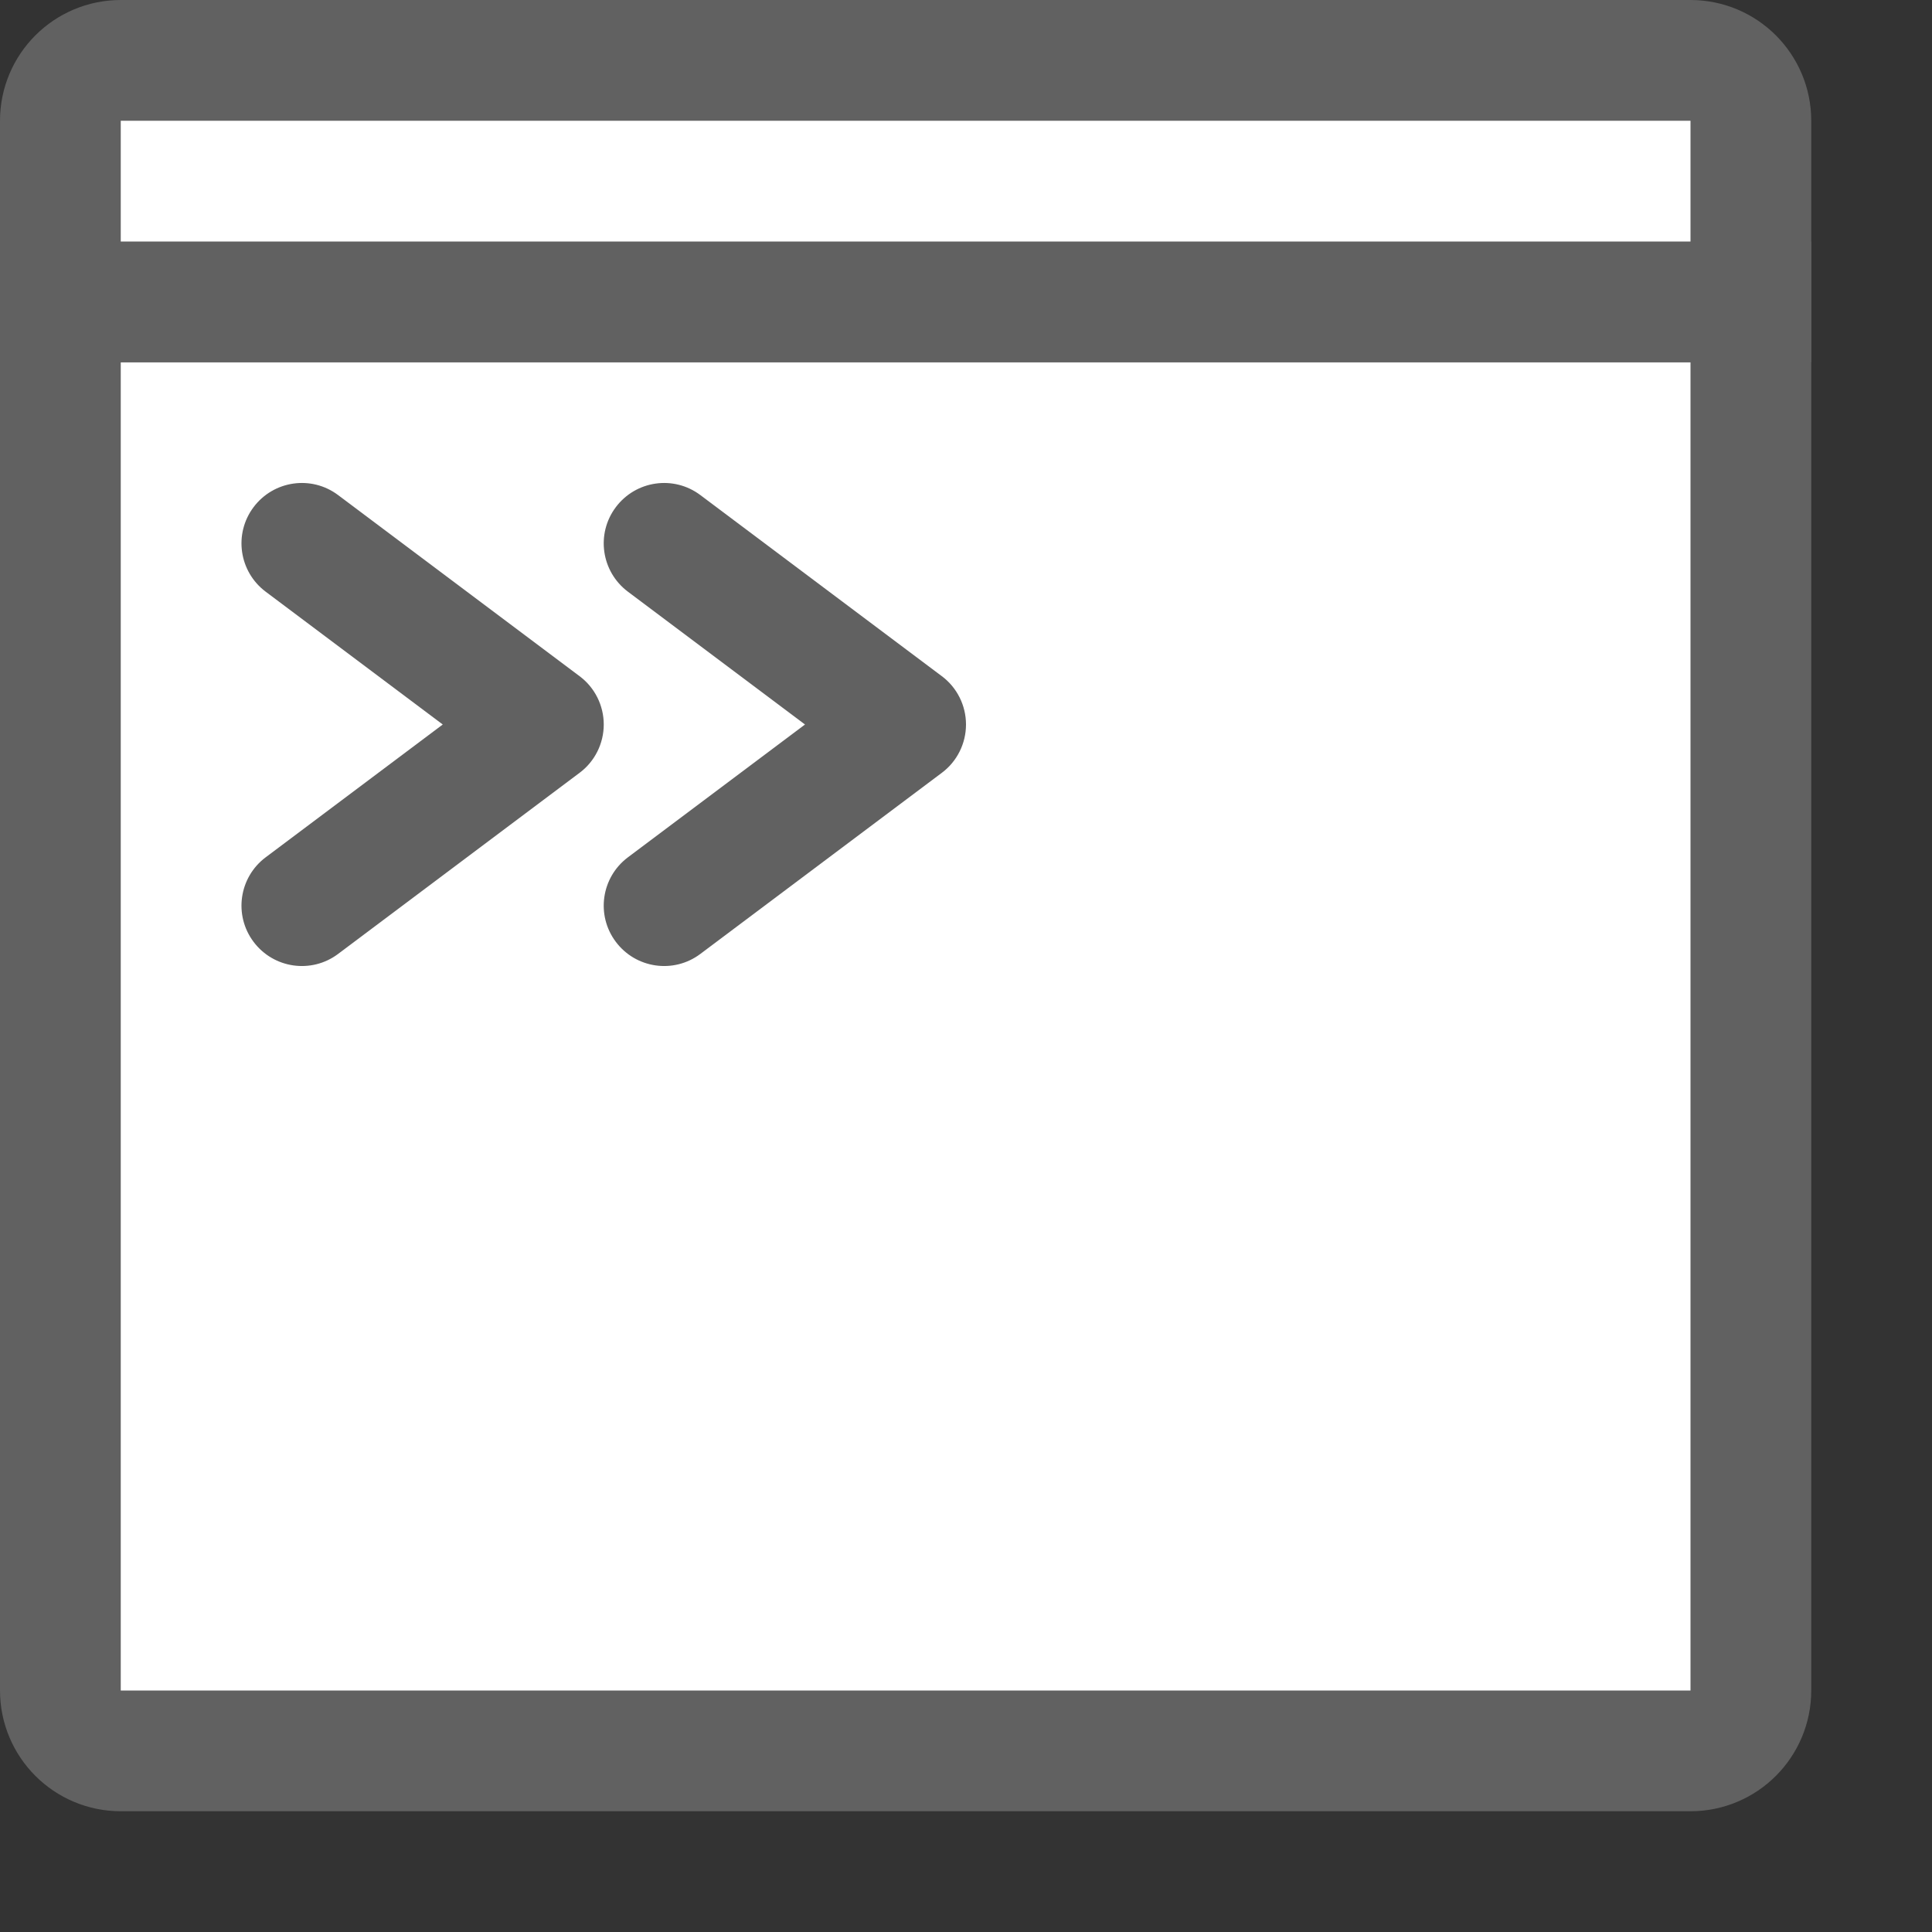 <svg width="16" height="16" viewBox="0 0 16 16" fill="none" xmlns="http://www.w3.org/2000/svg">
<rect x="0" y="0" width="16" height="16" fill="#333333" stroke="none"/>
<path d="M0.5 2.5H14.5V14C14.5 14.276 14.276 14.5 14 14.5H1C0.724 14.5 0.5 14.276 0.5 14V2.5Z" fill="#ffffff" stroke="#616161"/>
<path d="M2.8 4.1C2.579 3.934 2.266 3.979 2.1 4.2C1.934 4.421 1.979 4.734 2.2 4.9L2.8 4.1ZM4.5 6L4.8 6.4C4.926 6.306 5 6.157 5 6C5 5.843 4.926 5.694 4.8 5.6L4.5 6ZM2.2 7.1C1.979 7.266 1.934 7.579 2.1 7.8C2.266 8.021 2.579 8.066 2.8 7.9L2.2 7.1ZM5.8 4.1C5.579 3.934 5.266 3.979 5.1 4.2C4.934 4.421 4.979 4.734 5.2 4.9L5.8 4.1ZM7.5 6L7.8 6.4C7.926 6.306 8 6.157 8 6C8 5.843 7.926 5.694 7.8 5.6L7.5 6ZM5.2 7.1C4.979 7.266 4.934 7.579 5.1 7.8C5.266 8.021 5.579 8.066 5.8 7.9L5.2 7.1ZM2.2 4.9L4.2 6.4L4.8 5.6L2.8 4.1L2.2 4.9ZM4.2 5.6L2.2 7.1L2.8 7.9L4.8 6.4L4.2 5.6ZM5.2 4.9L7.2 6.4L7.8 5.6L5.8 4.1L5.2 4.9ZM7.2 5.6L5.2 7.1L5.8 7.9L7.8 6.4L7.2 5.6Z" fill="#616161"/>
<path d="M14.5 1V2.5H0.5V1C0.5 0.724 0.724 0.5 1 0.5H14C14.276 0.5 14.5 0.724 14.5 1Z" fill="#ffffff" stroke="#616161" stroke-linecap="round"/>
</svg>
